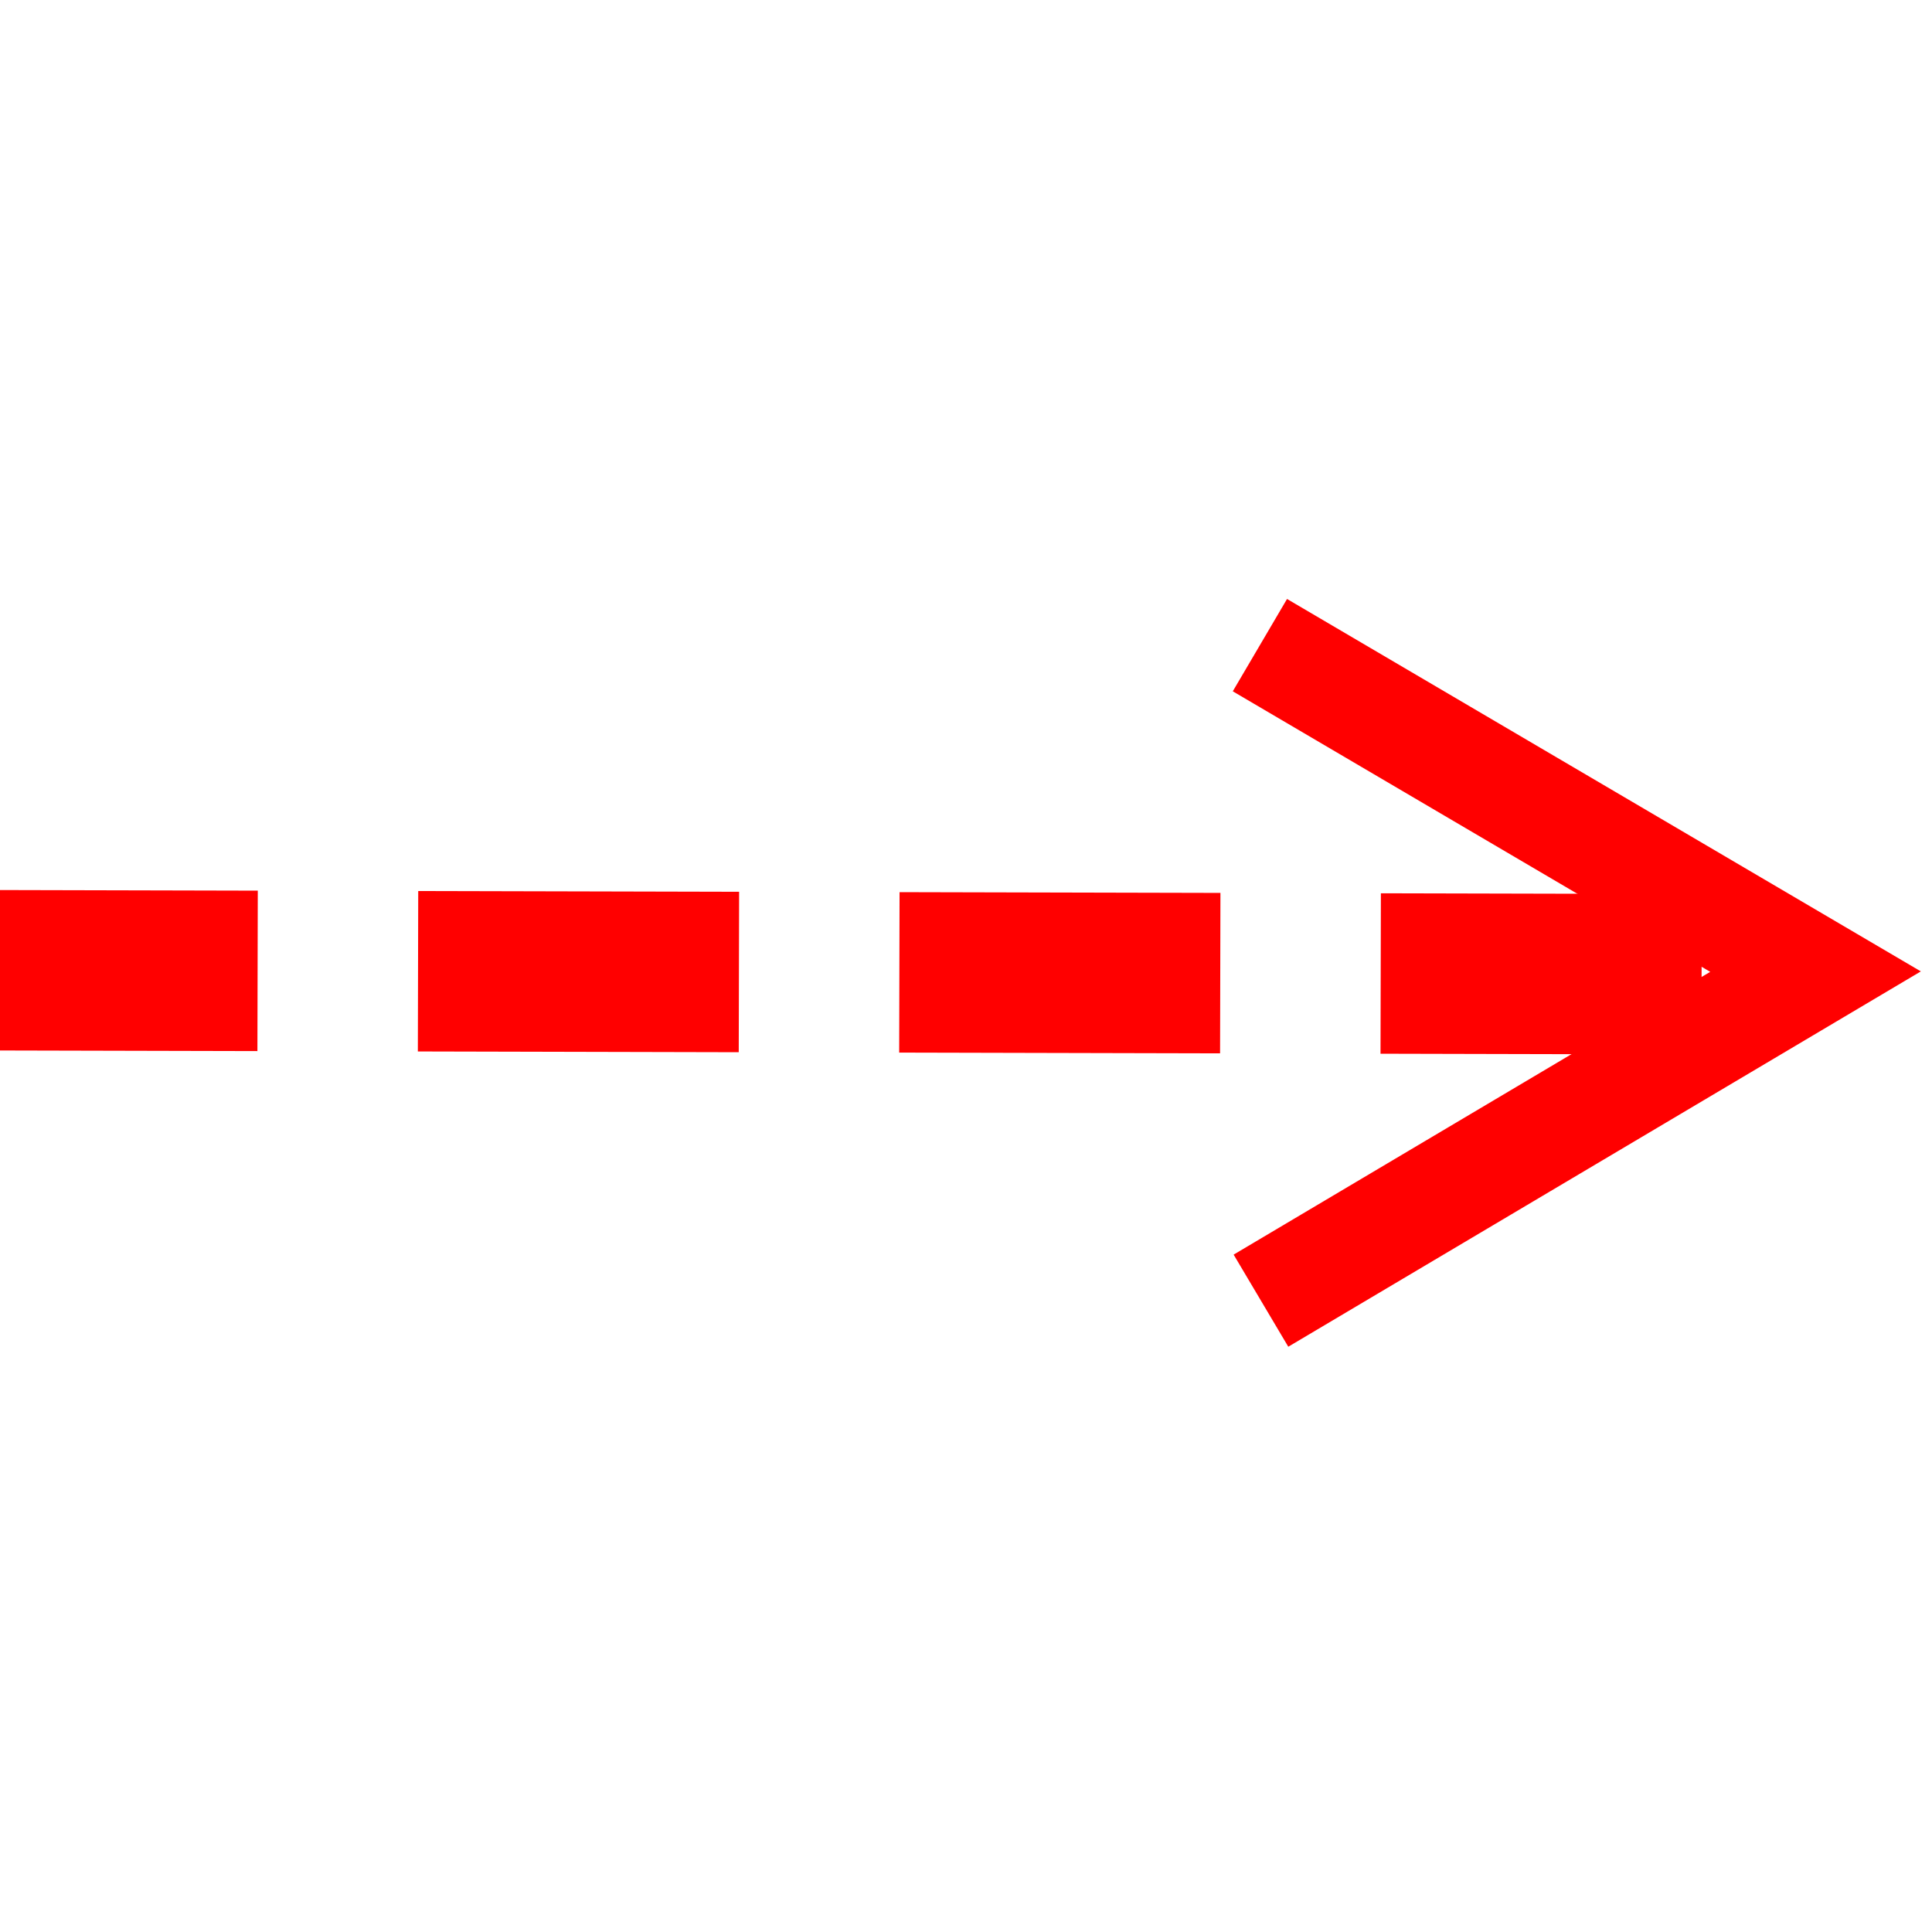 <?xml version="1.0" encoding="UTF-8" standalone="no"?>
<!-- Created with Inkscape (http://www.inkscape.org/) -->

<svg
   xmlns:dc="http://purl.org/dc/elements/1.1/"
   xmlns:cc="http://creativecommons.org/ns#"
   xmlns:rdf="http://www.w3.org/1999/02/22-rdf-syntax-ns#"
   xmlns:svg="http://www.w3.org/2000/svg"
   xmlns="http://www.w3.org/2000/svg"
   xmlns:xlink="http://www.w3.org/1999/xlink"
   xmlns:sodipodi="http://sodipodi.sourceforge.net/DTD/sodipodi-0.dtd"
   xmlns:inkscape="http://www.inkscape.org/namespaces/inkscape"
   id="svg1"
   sodipodi:version="0.32"
   inkscape:version="0.92.2 5c3e80d, 2017-08-06"
   width="22pt"
   height="22pt"
   sodipodi:docname="umbr-message-creation.svg"
   version="1.1">
  <defs
     id="defs3">
    <linearGradient
       id="linearGradient868">
      <stop
         style="stop-color:#ffffff;stop-opacity:0;"
         offset="0"
         id="stop869" />
      <stop
         style="stop-color:#fff;stop-opacity:1;"
         offset="1"
         id="stop870" />
    </linearGradient>
    <linearGradient
       id="linearGradient893">
      <stop
         style="stop-color:#19839a;stop-opacity:0;"
         offset="0"
         id="stop894" />
      <stop
         style="stop-color:#fff;stop-opacity:1;"
         offset="1"
         id="stop895" />
    </linearGradient>
    <linearGradient
       id="linearGradient830">
      <stop
         style="stop-color:#ebffff;stop-opacity:0;"
         offset="0"
         id="stop831" />
      <stop
         style="stop-color:#fff;stop-opacity:1;"
         offset="1"
         id="stop832" />
    </linearGradient>
    <linearGradient
       id="linearGradient826">
      <stop
         style="stop-color:#ffff00;stop-opacity:1;"
         offset="0"
         id="stop827" />
      <stop
         style="stop-color:#fff;stop-opacity:1;"
         offset="1"
         id="stop828" />
    </linearGradient>
    <linearGradient
       xlink:href="#linearGradient830"
       id="linearGradient829"
       x1="1.55"
       y1="0.523"
       x2="0.204"
       y2="-0.122"
       spreadMethod="reflect" />
    <linearGradient
       xlink:href="#linearGradient830"
       id="linearGradient834"
       x1="-0.312"
       y1="0.195"
       x2="0.775"
       y2="0.945" />
    <linearGradient
       xlink:href="#linearGradient830"
       id="linearGradient836" />
    <linearGradient
       xlink:href="#linearGradient868"
       id="linearGradient892"
       x1="5.055"
       y1="173.724"
       x2="27.118"
       y2="190.29"
       gradientTransform="matrix(0.194,0,0,0.114,-0.05,0.011)"
       gradientUnits="userSpaceOnUse" />
    <linearGradient
       xlink:href="#linearGradient868"
       id="linearGradient903"
       gradientTransform="matrix(0.089,0,0,0.247,-0.05,0.011)"
       x1="294.442"
       y1="47.034"
       x2="191.012"
       y2="30.549"
       gradientUnits="userSpaceOnUse" />
    <linearGradient
       xlink:href="#linearGradient868"
       id="linearGradient905"
       x1="48.669"
       y1="82.876"
       x2="61.421"
       y2="95.477"
       gradientTransform="matrix(0.194,0,0,0.114,-0.05,0.011)"
       gradientUnits="userSpaceOnUse" />
    <linearGradient
       inkscape:collect="always"
       xlink:href="#linearGradient868"
       id="linearGradient4347"
       gradientUnits="userSpaceOnUse"
       gradientTransform="matrix(0.089,0,0,0.247,-0.05,0.011)"
       x1="294.442"
       y1="47.034"
       x2="191.012"
       y2="30.549" />
    <linearGradient
       inkscape:collect="always"
       xlink:href="#linearGradient868"
       id="linearGradient4350"
       gradientUnits="userSpaceOnUse"
       gradientTransform="matrix(0.194,0,0,0.114,-0.05,0.011)"
       x1="5.055"
       y1="173.724"
       x2="27.118"
       y2="190.29" />
    <linearGradient
       inkscape:collect="always"
       xlink:href="#linearGradient868"
       id="linearGradient4358"
       gradientUnits="userSpaceOnUse"
       gradientTransform="matrix(0.194,0,0,0.114,-0.05,0.011)"
       x1="48.669"
       y1="82.876"
       x2="61.421"
       y2="95.477" />
  </defs>
  <sodipodi:namedview
     id="base"
     pagecolor="#ffffff"
     bordercolor="#666666"
     borderopacity="1.0"
     inkscape:pageopacity="0.0"
     inkscape:pageshadow="2"
     inkscape:zoom="16"
     inkscape:cx="5.6623167"
     inkscape:cy="14.164033"
     inkscape:window-width="1680"
     inkscape:window-height="989"
     gridtolerance="1px"
     inkscape:window-x="1680"
     inkscape:window-y="0"
     showgrid="true"
     inkscape:window-maximized="1"
     inkscape:current-layer="svg1"
     inkscape:snap-bbox="true"
     inkscape:bbox-paths="true"
     units="pt"
     inkscape:document-units="pt">
    <inkscape:grid
       id="GridFromPre046Settings"
       type="xygrid"
       originx="0"
       originy="0"
       spacingx="1.333"
       spacingy="1.333"
       color="#3f3fff"
       empcolor="#3f3fff"
       opacity="0.15"
       empopacity="0.38"
       empspacing="5"
       units="pt"
       visible="true"
       enabled="true"
       snapvisiblegridlinesonly="true" />
  </sodipodi:namedview>
  <path
     style="fill:none;stroke:#ff0000;stroke-width:2.436;stroke-dasharray:4.872, 2.436;stroke-dashoffset:0"
     d="M 25.835,14.792 -0.155,14.731"
     id="path900"
     sodipodi:nodetypes="cc"
     inkscape:connector-curvature="0" />
  <path
     inkscape:connector-curvature="0"
     sodipodi:nodetypes="ccc"
     id="path1009"
     d="M 19.145,19.748 27.565,14.752 19.129,9.795"
     style="font-size:12px;fill:none;stroke:#ff0000;stroke-width:1.626" />
</svg>
